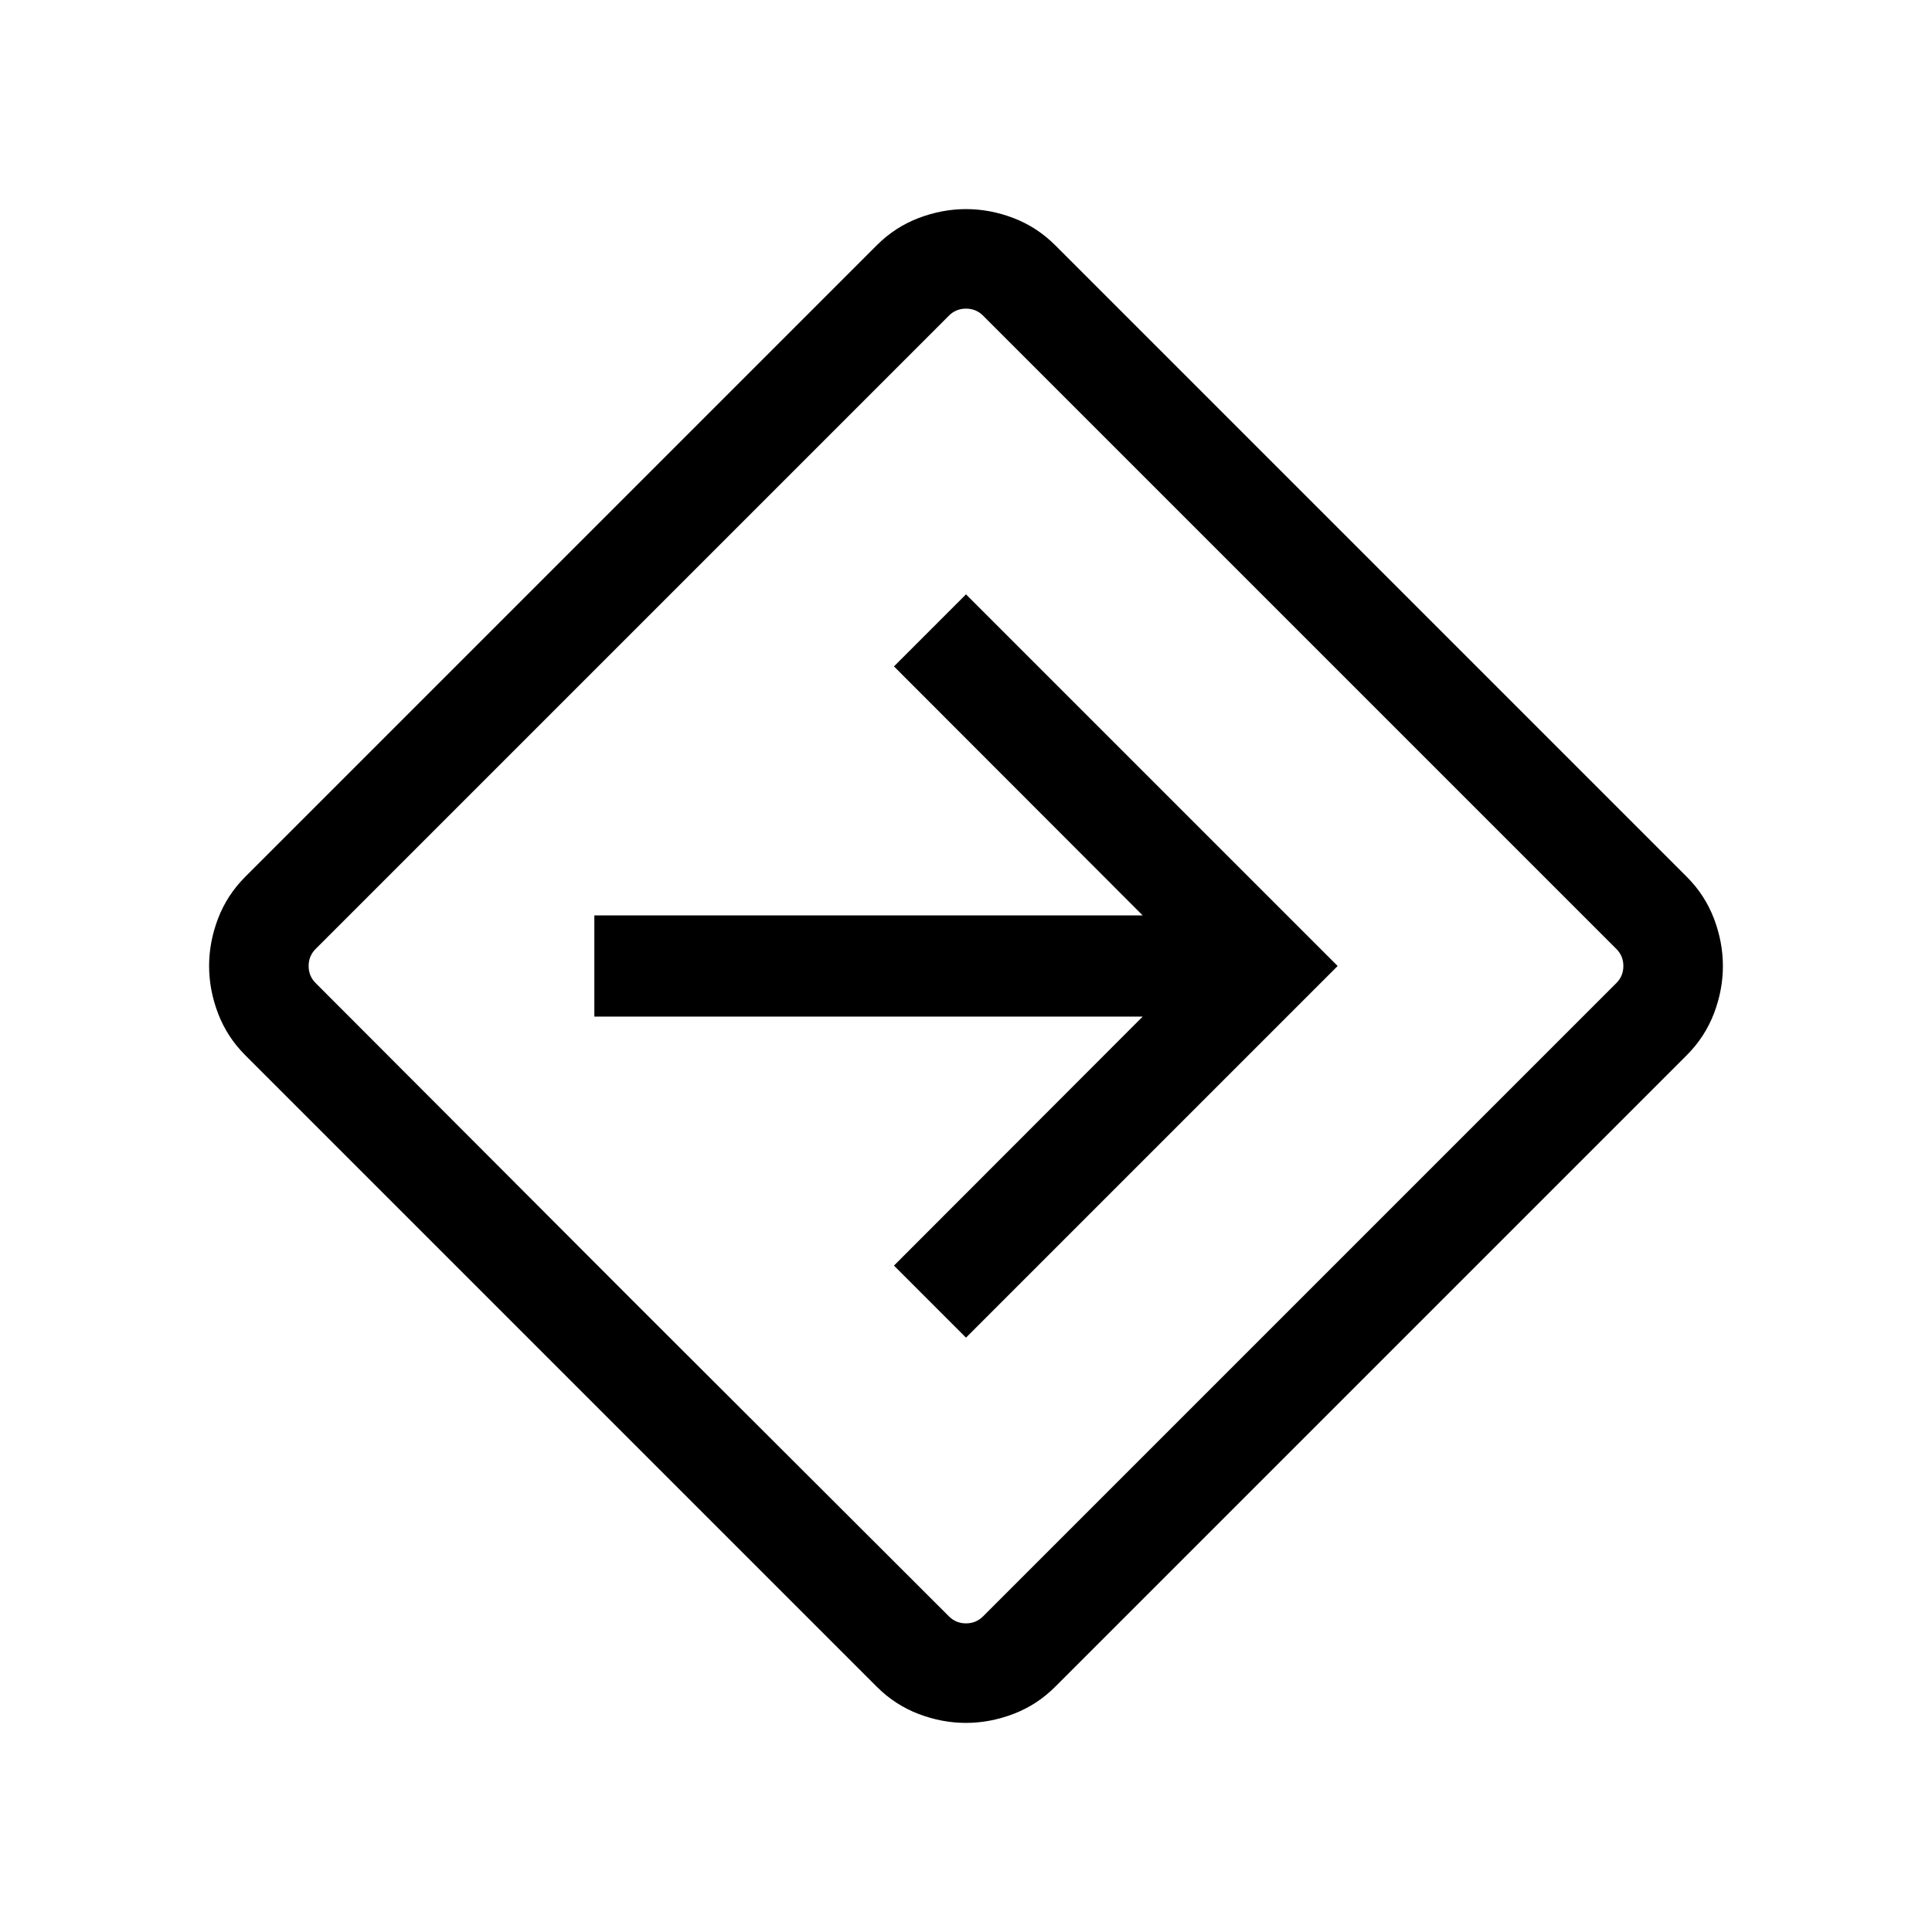 <svg xmlns="http://www.w3.org/2000/svg" height="40" viewBox="0 -960 960 960" width="40"><path d="M479.97-103.9q-11.94 0-23.61-4.47-11.67-4.48-20.62-13.43L121.8-435.74q-8.95-8.95-13.43-20.64-4.47-11.7-4.47-23.65 0-11.94 4.47-23.61 4.48-11.67 13.43-20.62L435.74-838.2q8.95-8.95 20.64-13.43 11.7-4.47 23.65-4.47 11.94 0 23.61 4.47 11.67 4.48 20.62 13.43L838.2-524.26q8.95 8.95 13.43 20.64 4.47 11.7 4.47 23.65 0 11.94-4.47 23.61-4.48 11.67-13.43 20.62L524.26-121.8q-8.95 8.95-20.64 13.43-11.7 4.47-23.65 4.47ZM314.05-314.05l157.49 157.23q3.46 3.46 8.46 3.46 5 0 8.46-3.46l314.72-314.72q3.46-3.46 3.46-8.46 0-5-3.46-8.46L488.46-803.18q-3.46-3.46-8.46-3.46-5 0-8.46 3.46L156.82-488.46q-3.46 3.46-3.46 8.46 0 5 3.46 8.46l157.23 157.49ZM480-295.33 664.67-480 480-664.67l-35.79 35.8L567.8-505.13H295.33v50.26H567.8L444.21-331.13l35.79 35.8ZM480-480Z"/></svg>